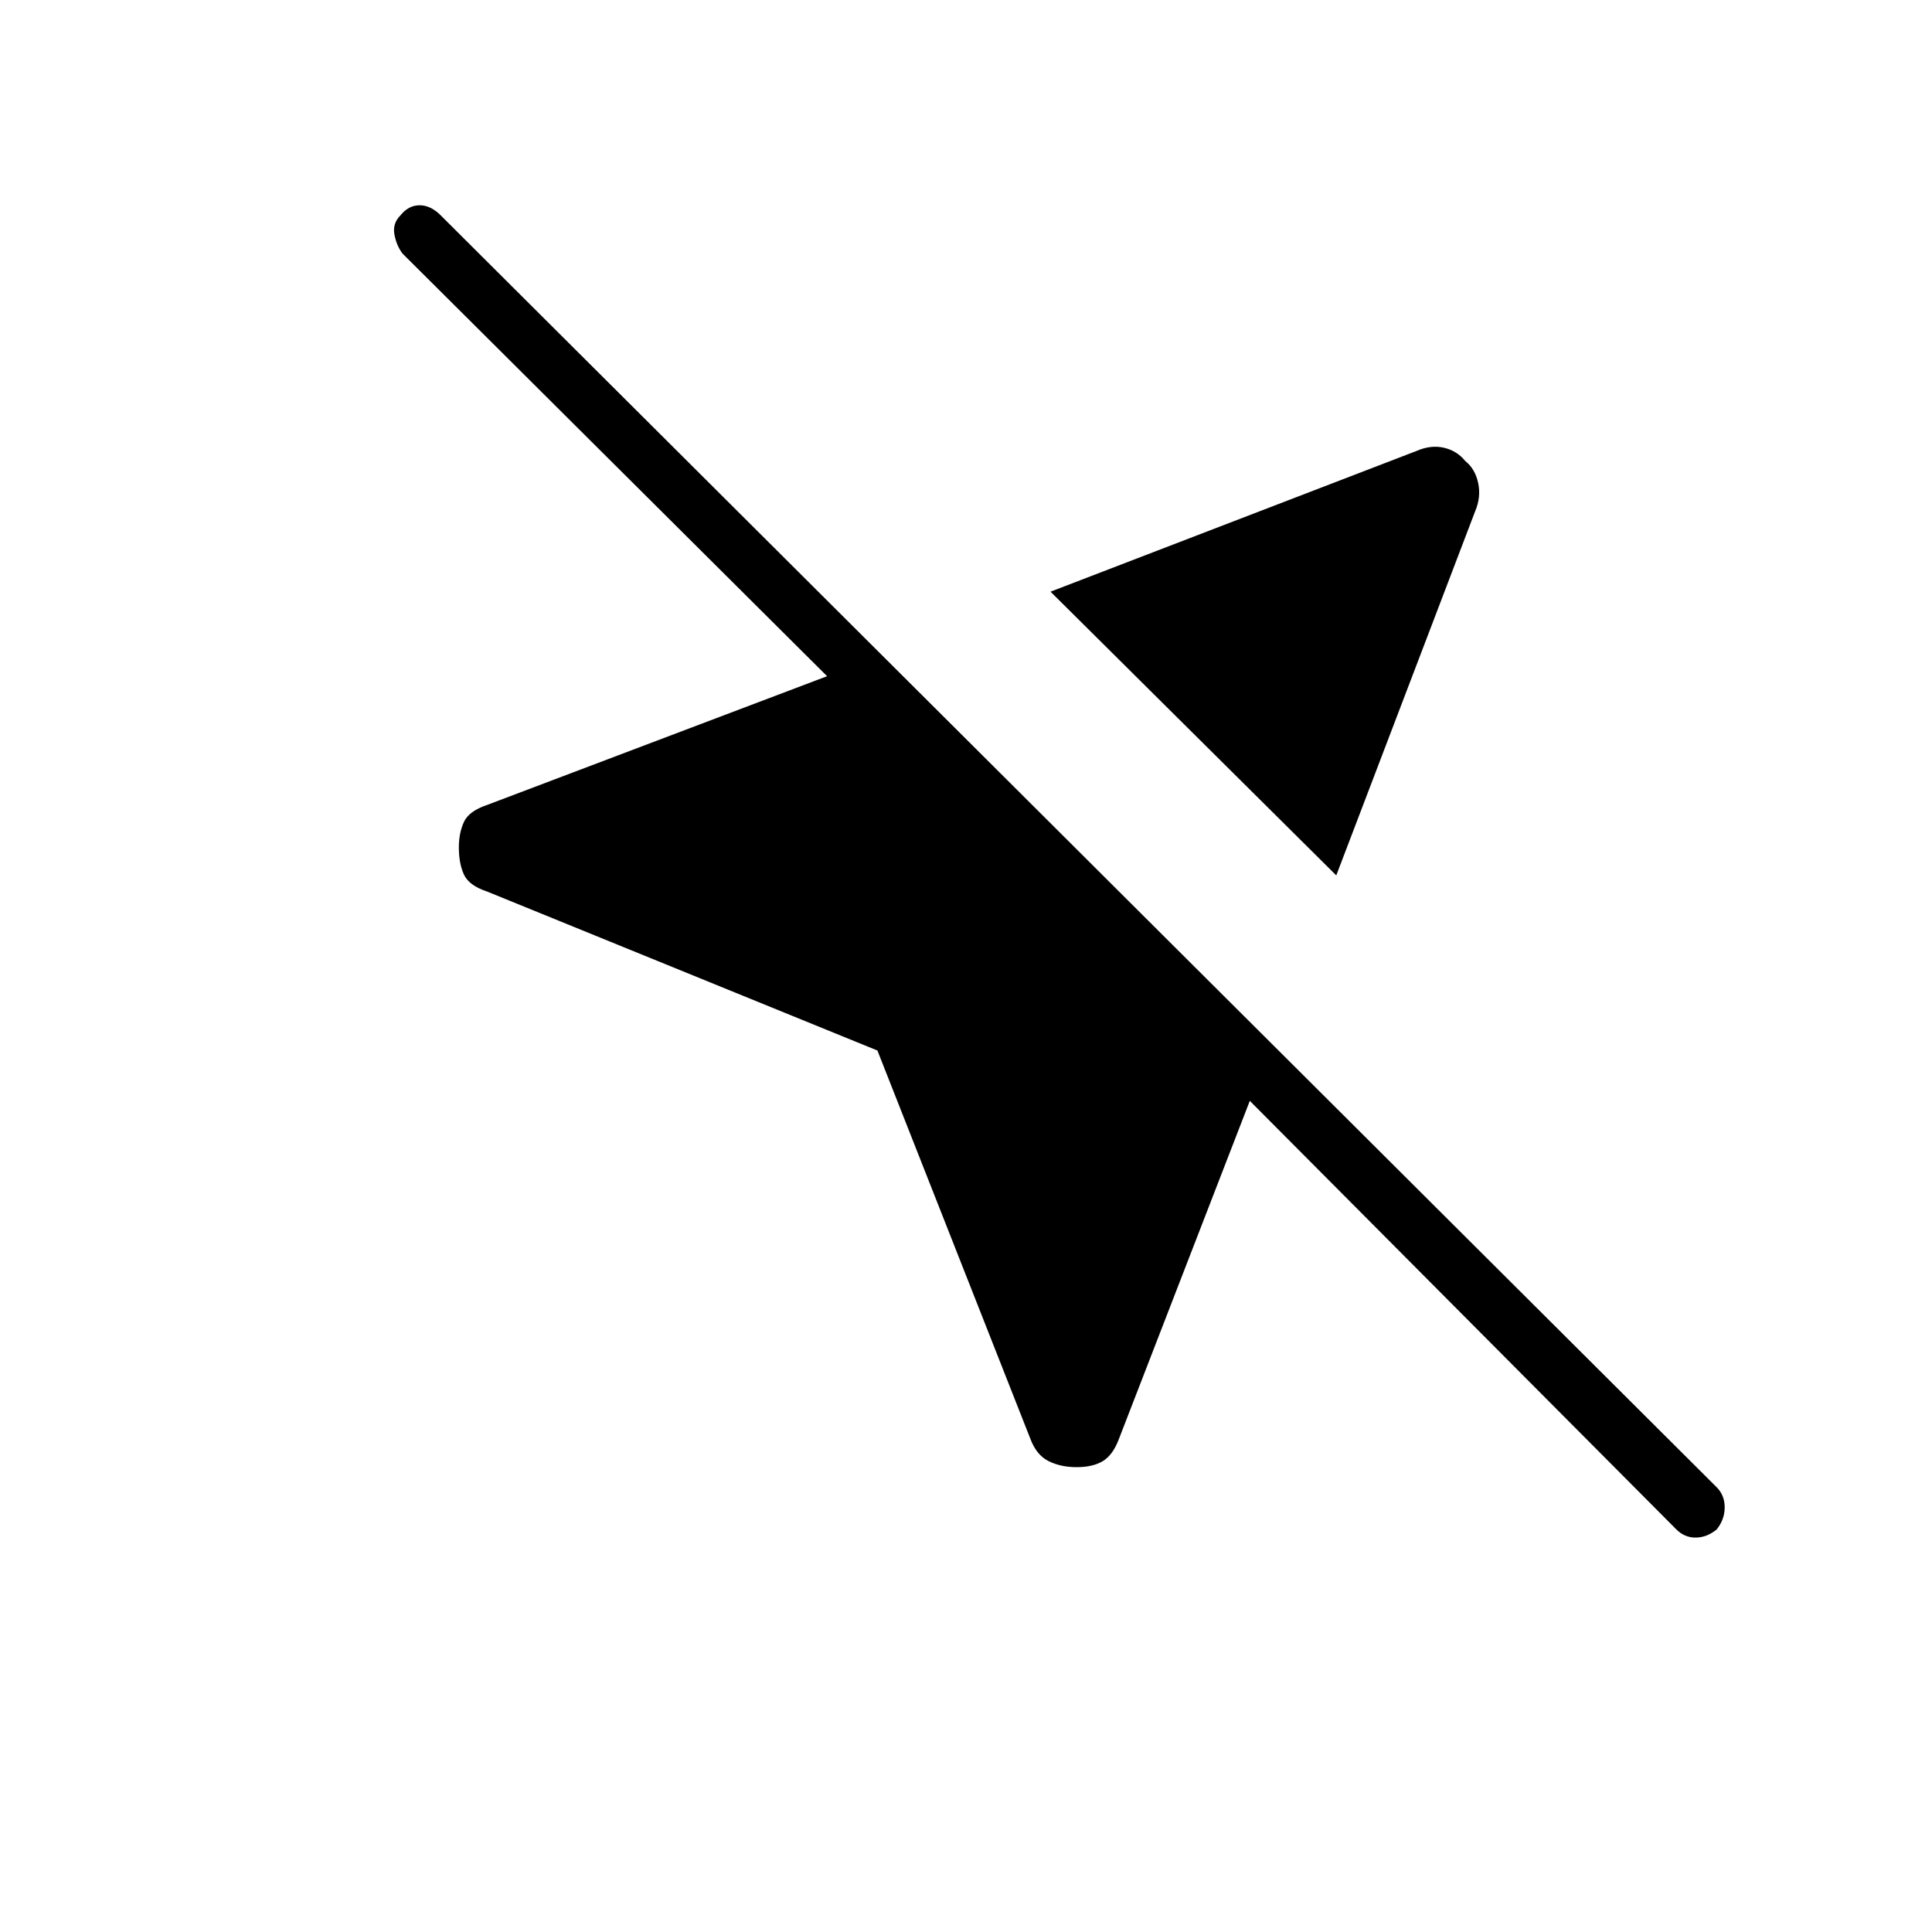 <svg xmlns="http://www.w3.org/2000/svg" height="20" width="20"><path d="M9.083 10.875 5.042 9.229Q4.854 9.167 4.802 9.052Q4.75 8.938 4.75 8.771Q4.75 8.625 4.802 8.51Q4.854 8.396 5.042 8.333L8.562 7L4.167 2.625Q4.104 2.542 4.083 2.427Q4.062 2.312 4.146 2.229Q4.229 2.125 4.344 2.125Q4.458 2.125 4.562 2.229L17.771 15.396Q17.854 15.479 17.854 15.604Q17.854 15.729 17.771 15.833Q17.667 15.917 17.552 15.917Q17.438 15.917 17.354 15.833L12.938 11.396L11.583 14.896Q11.521 15.062 11.417 15.125Q11.312 15.188 11.146 15.188Q10.979 15.188 10.854 15.125Q10.729 15.062 10.667 14.896ZM13.833 9.062 10.875 6.125 14.667 4.667Q14.812 4.604 14.948 4.635Q15.083 4.667 15.167 4.771Q15.271 4.854 15.302 5Q15.333 5.146 15.271 5.292Z"/></svg>